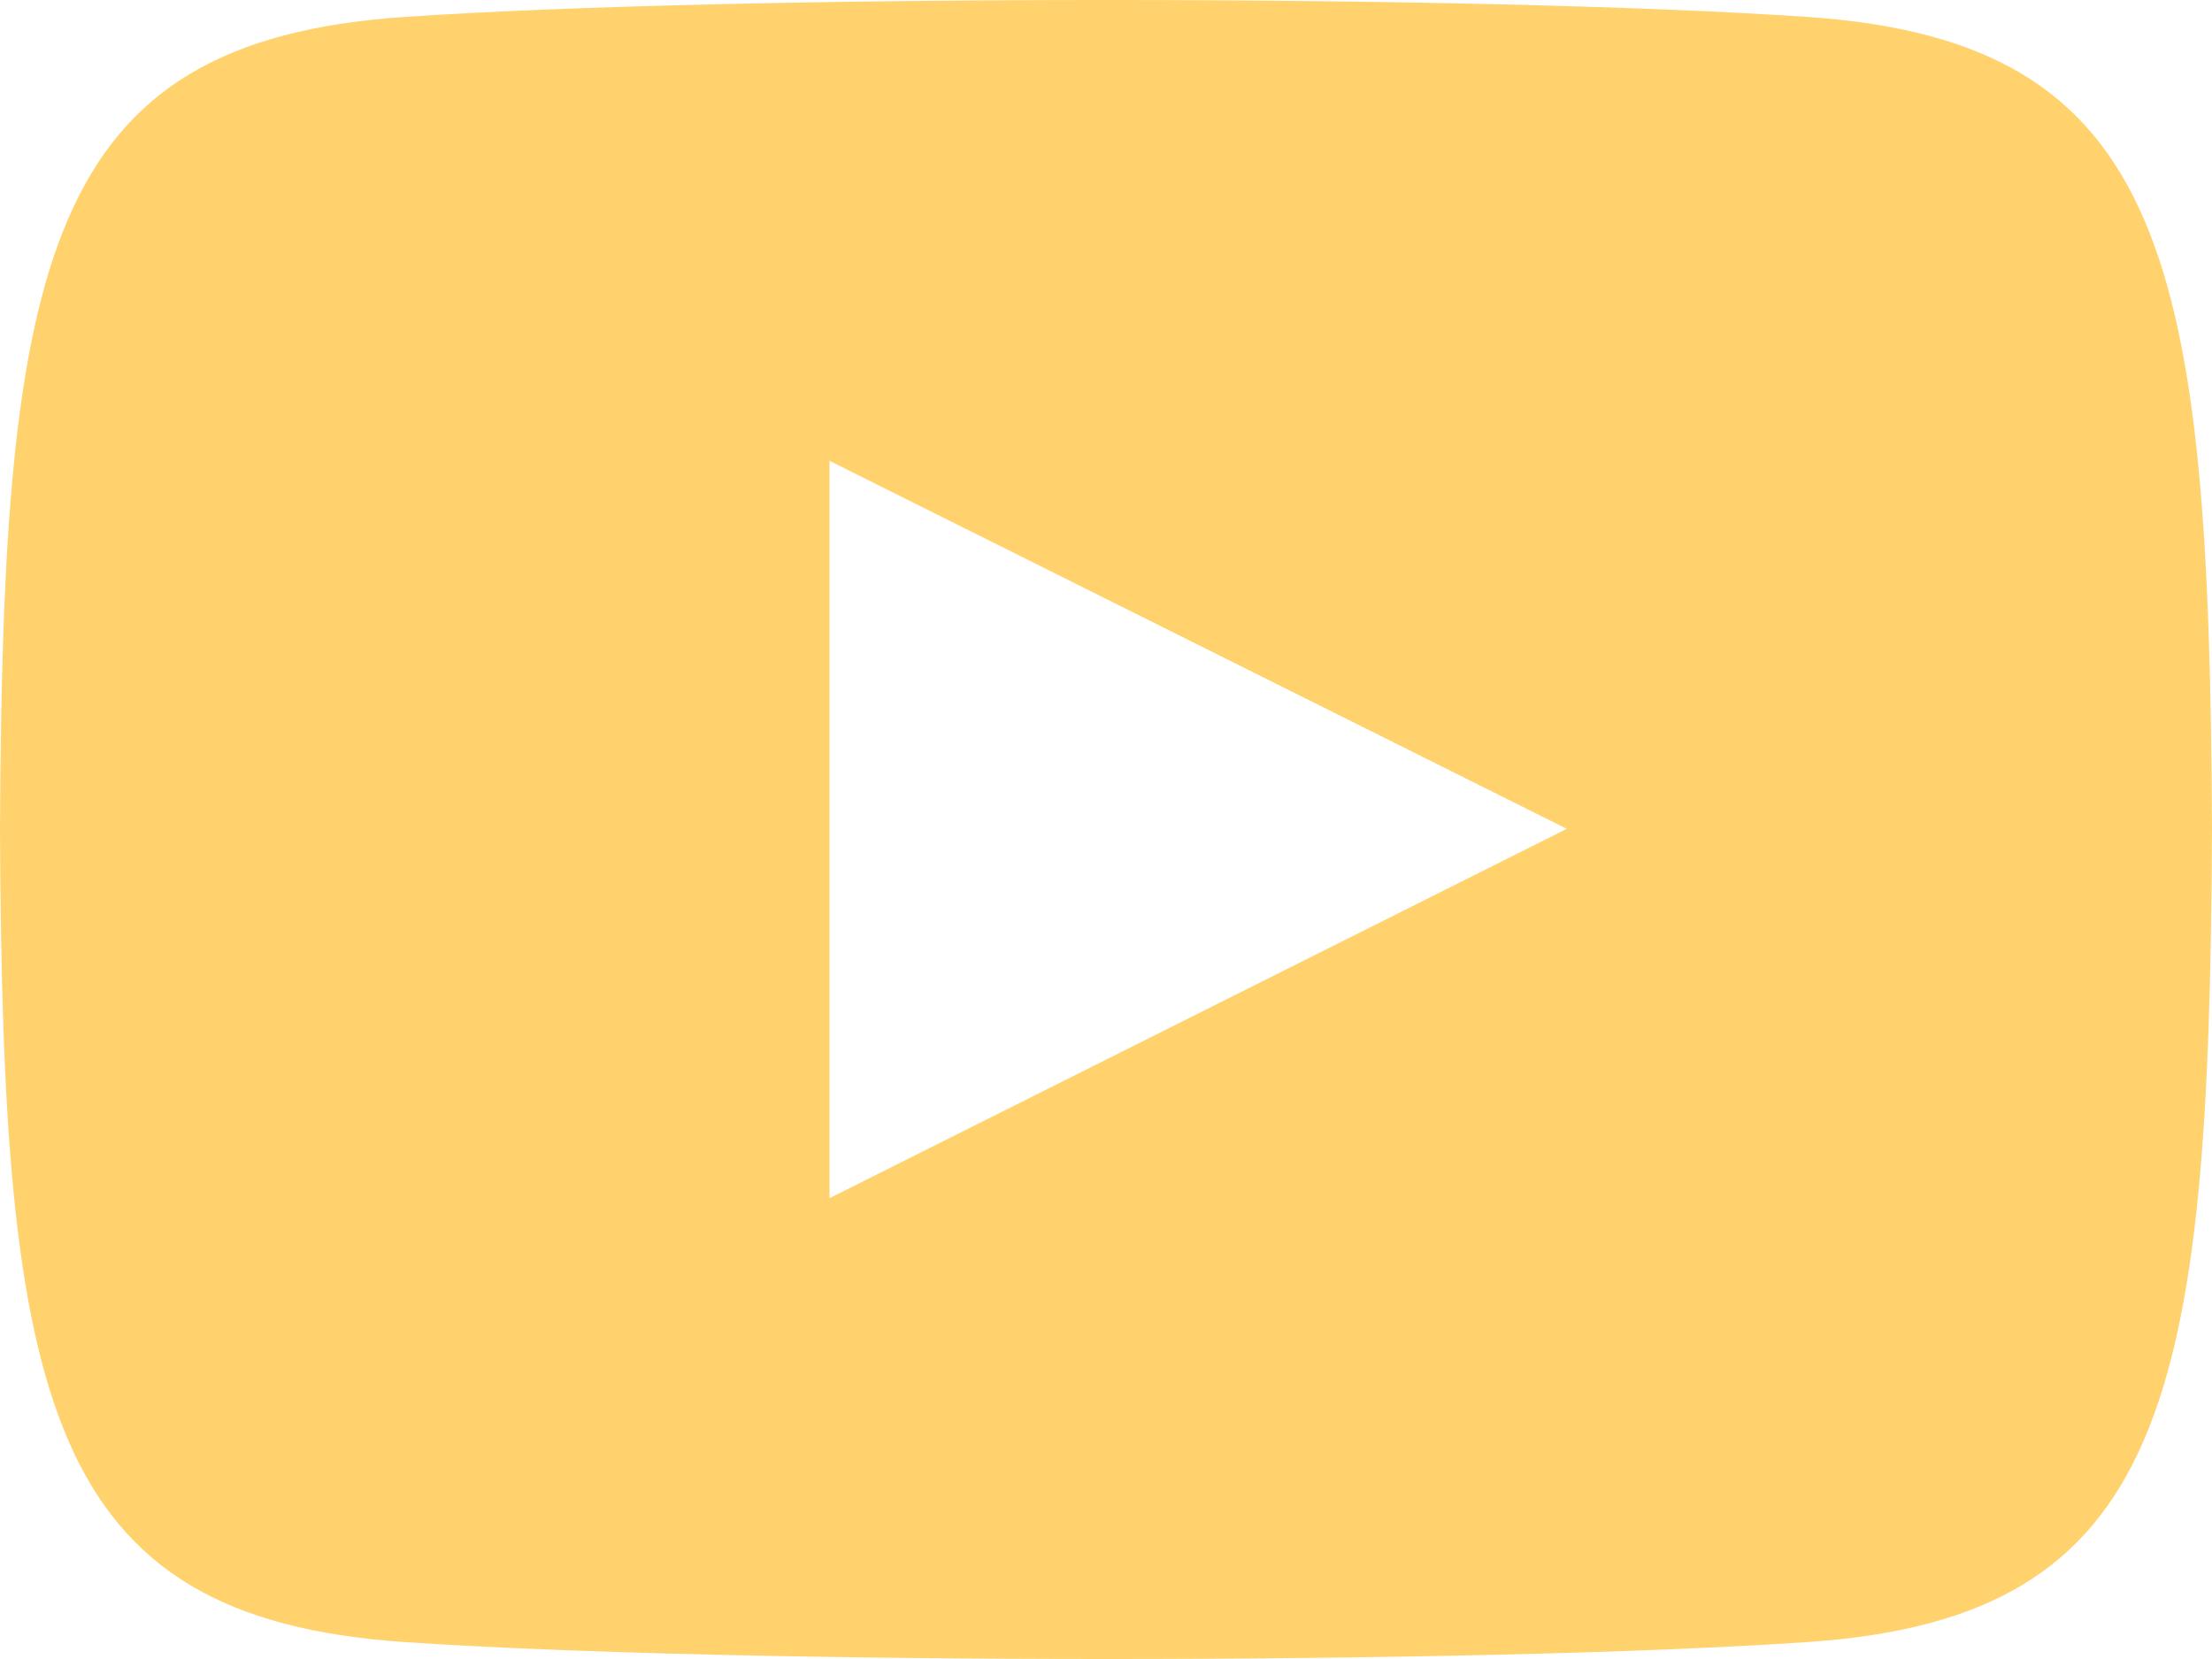 <svg width="40" height="30" viewBox="0 0 40 30" fill="none" xmlns="http://www.w3.org/2000/svg">
<path d="M32.692 0.307C26.685 -0.103 13.307 -0.102 7.308 0.307C0.813 0.75 0.048 4.673 0 15C0.048 25.308 0.807 29.248 7.308 29.693C13.308 30.102 26.685 30.103 32.692 29.693C39.187 29.25 39.952 25.327 40 15C39.952 4.692 39.193 0.752 32.692 0.307ZM15 21.667V8.333L28.333 14.988L15 21.667Z" fill="#FFD26D"/>
</svg>
